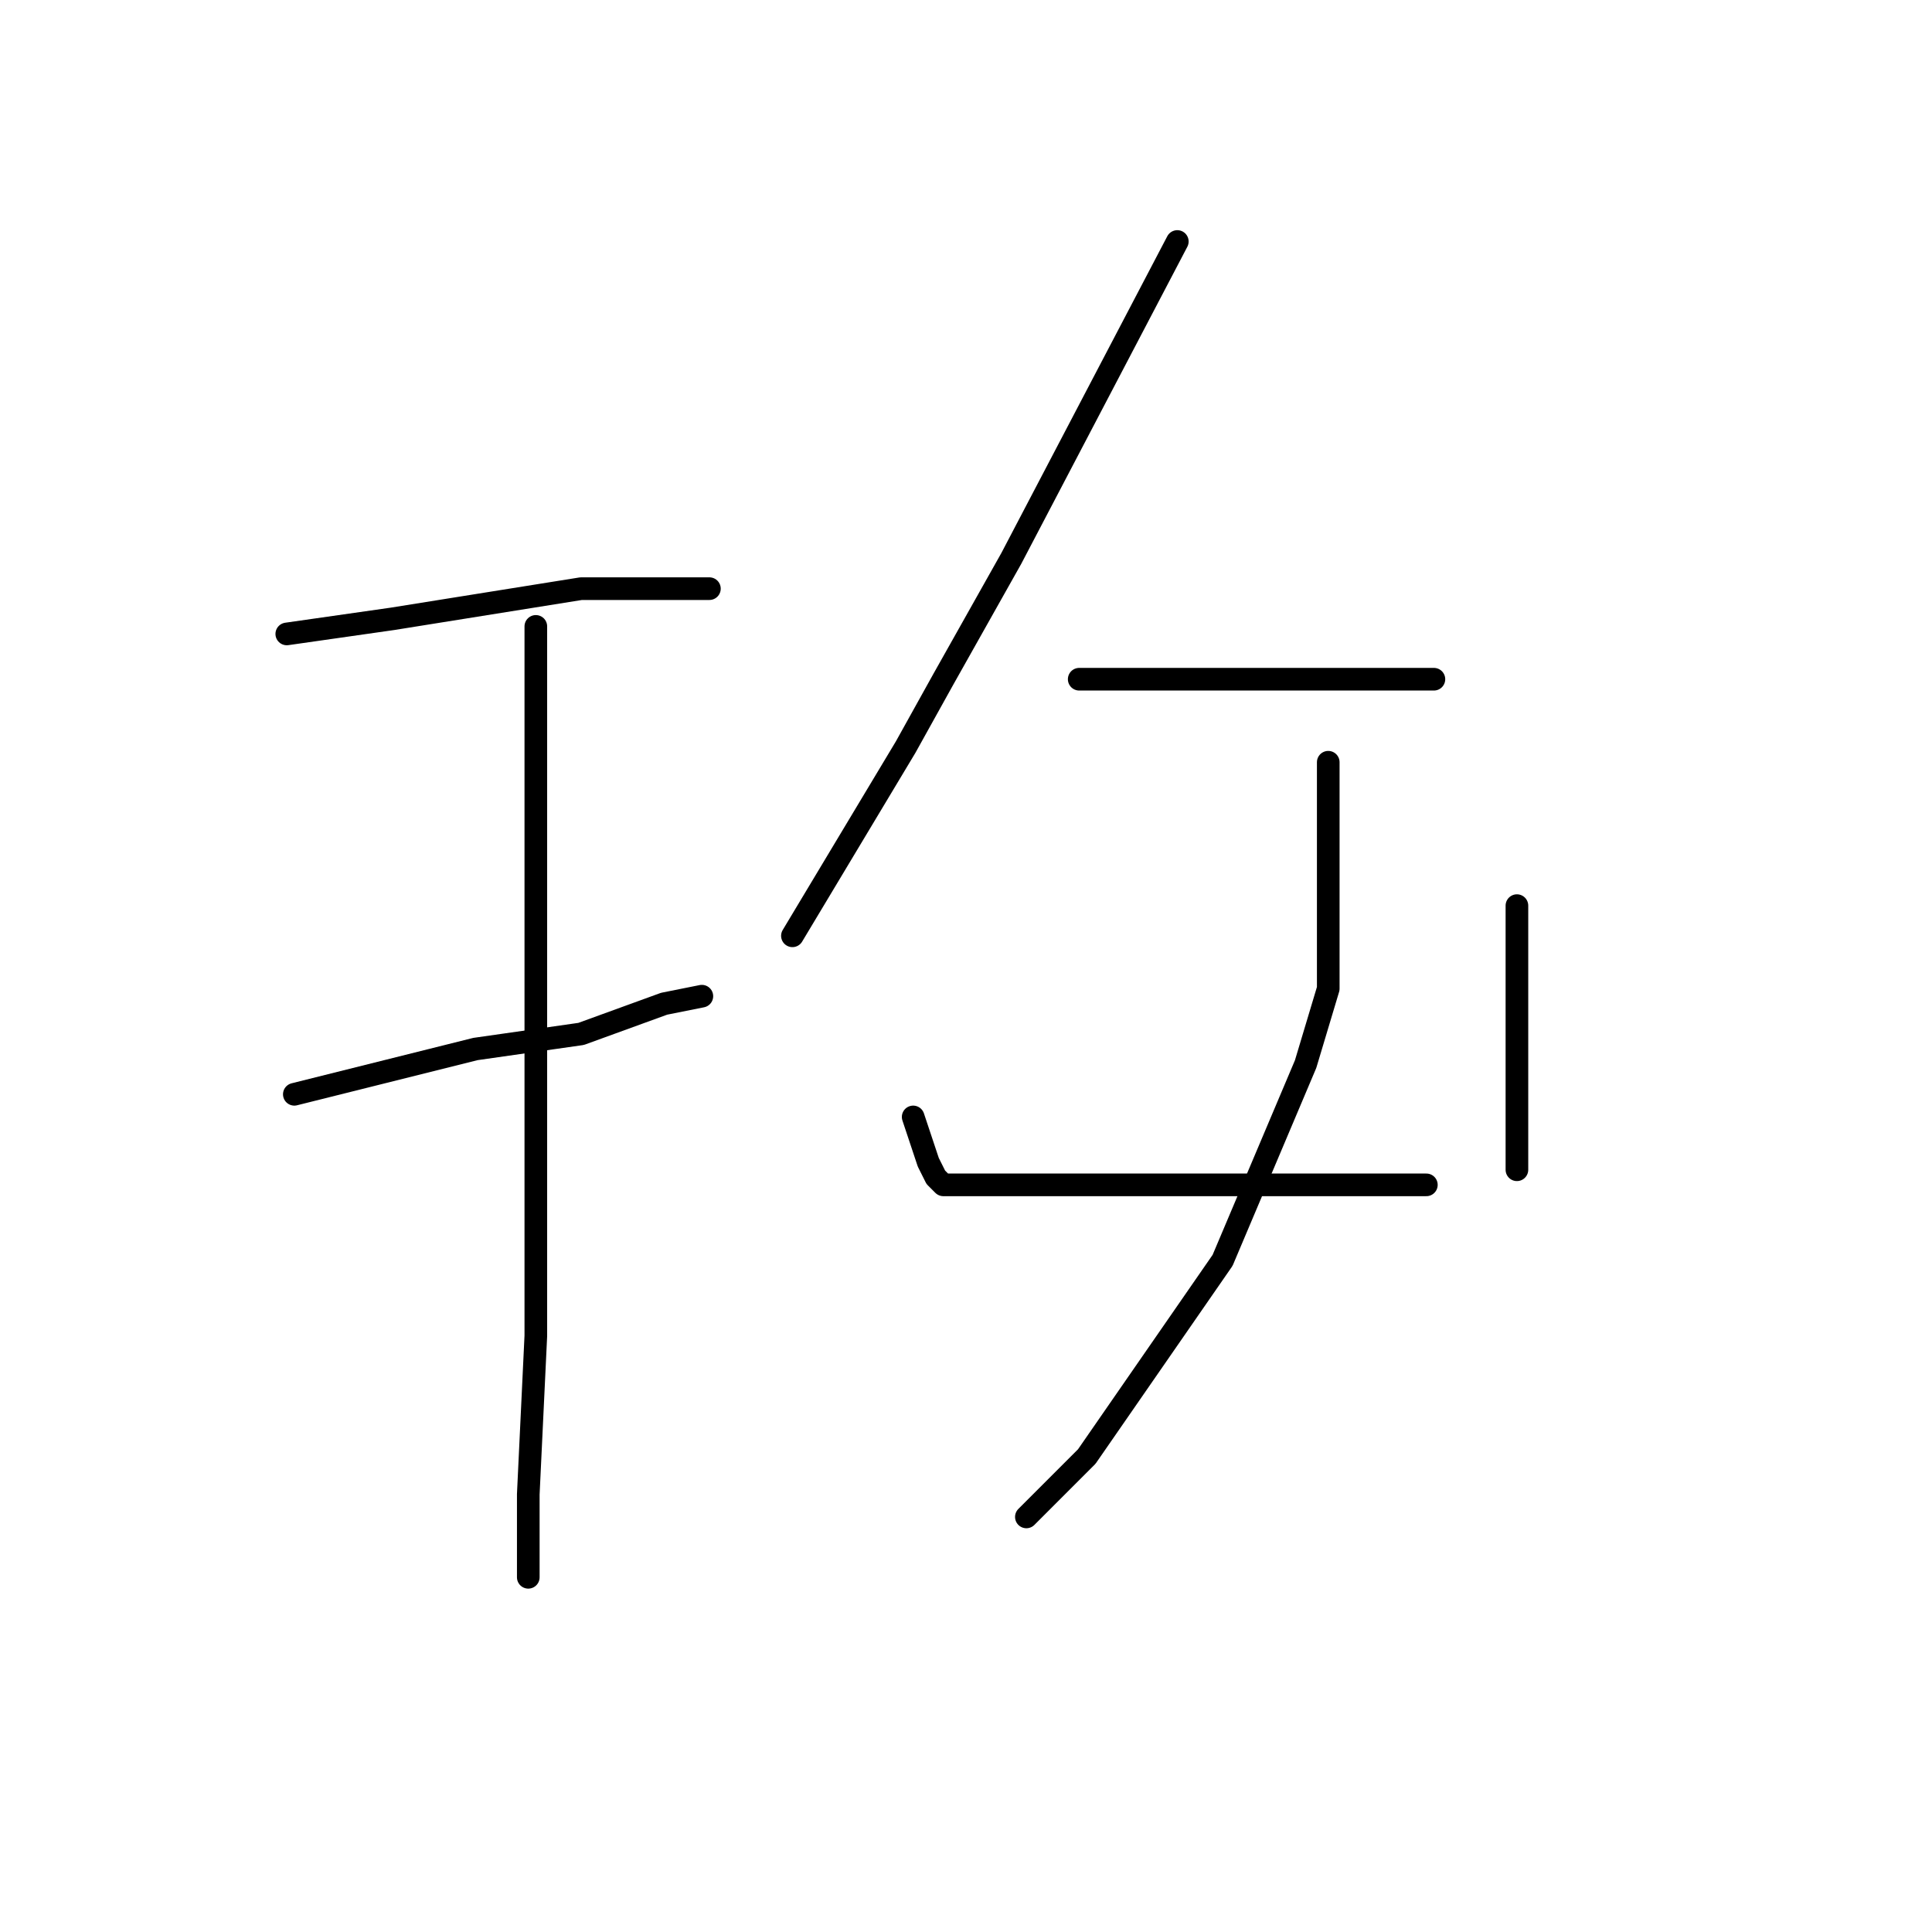 <?xml version="1.0" standalone="no"?>
    <svg width="256" height="256" xmlns="http://www.w3.org/2000/svg" version="1.1">
    <polyline stroke="black" stroke-width="3" stroke-linecap="round" fill="transparent" stroke-linejoin="round" points="38 84 45 83 52 82 77 78 90 78 94 78 94 78 " />
        <polyline stroke="black" stroke-width="3" stroke-linecap="round" fill="transparent" stroke-linejoin="round" points="39 145 51 142 63 139 77 137 88 133 93 132 93 132 " />
        <polyline stroke="black" stroke-width="3" stroke-linecap="round" fill="transparent" stroke-linejoin="round" points="71 83 71 92 71 101 71 119 71 147 71 177 70 198 70 209 70 209 " />
        <polyline stroke="black" stroke-width="3" stroke-linecap="round" fill="transparent" stroke-linejoin="round" points="156 32 145 53 134 74 125 90 120 99 105 124 105 124 " />
        <polyline stroke="black" stroke-width="3" stroke-linecap="round" fill="transparent" stroke-linejoin="round" points="143 90 156 90 169 90 180 90 188 90 190 90 190 90 " />
        <polyline stroke="black" stroke-width="3" stroke-linecap="round" fill="transparent" stroke-linejoin="round" points="121 148 122 151 123 154 124 156 125 157 127 157 134 157 146 157 158 157 172 157 184 157 189 157 189 157 " />
        <polyline stroke="black" stroke-width="3" stroke-linecap="round" fill="transparent" stroke-linejoin="round" points="201 120 201 132 201 144 201 155 201 155 " />
        <polyline stroke="black" stroke-width="3" stroke-linecap="round" fill="transparent" stroke-linejoin="round" points="176 101 176 116 176 131 173 141 162 167 144 193 136 201 136 201 " />
        </svg>